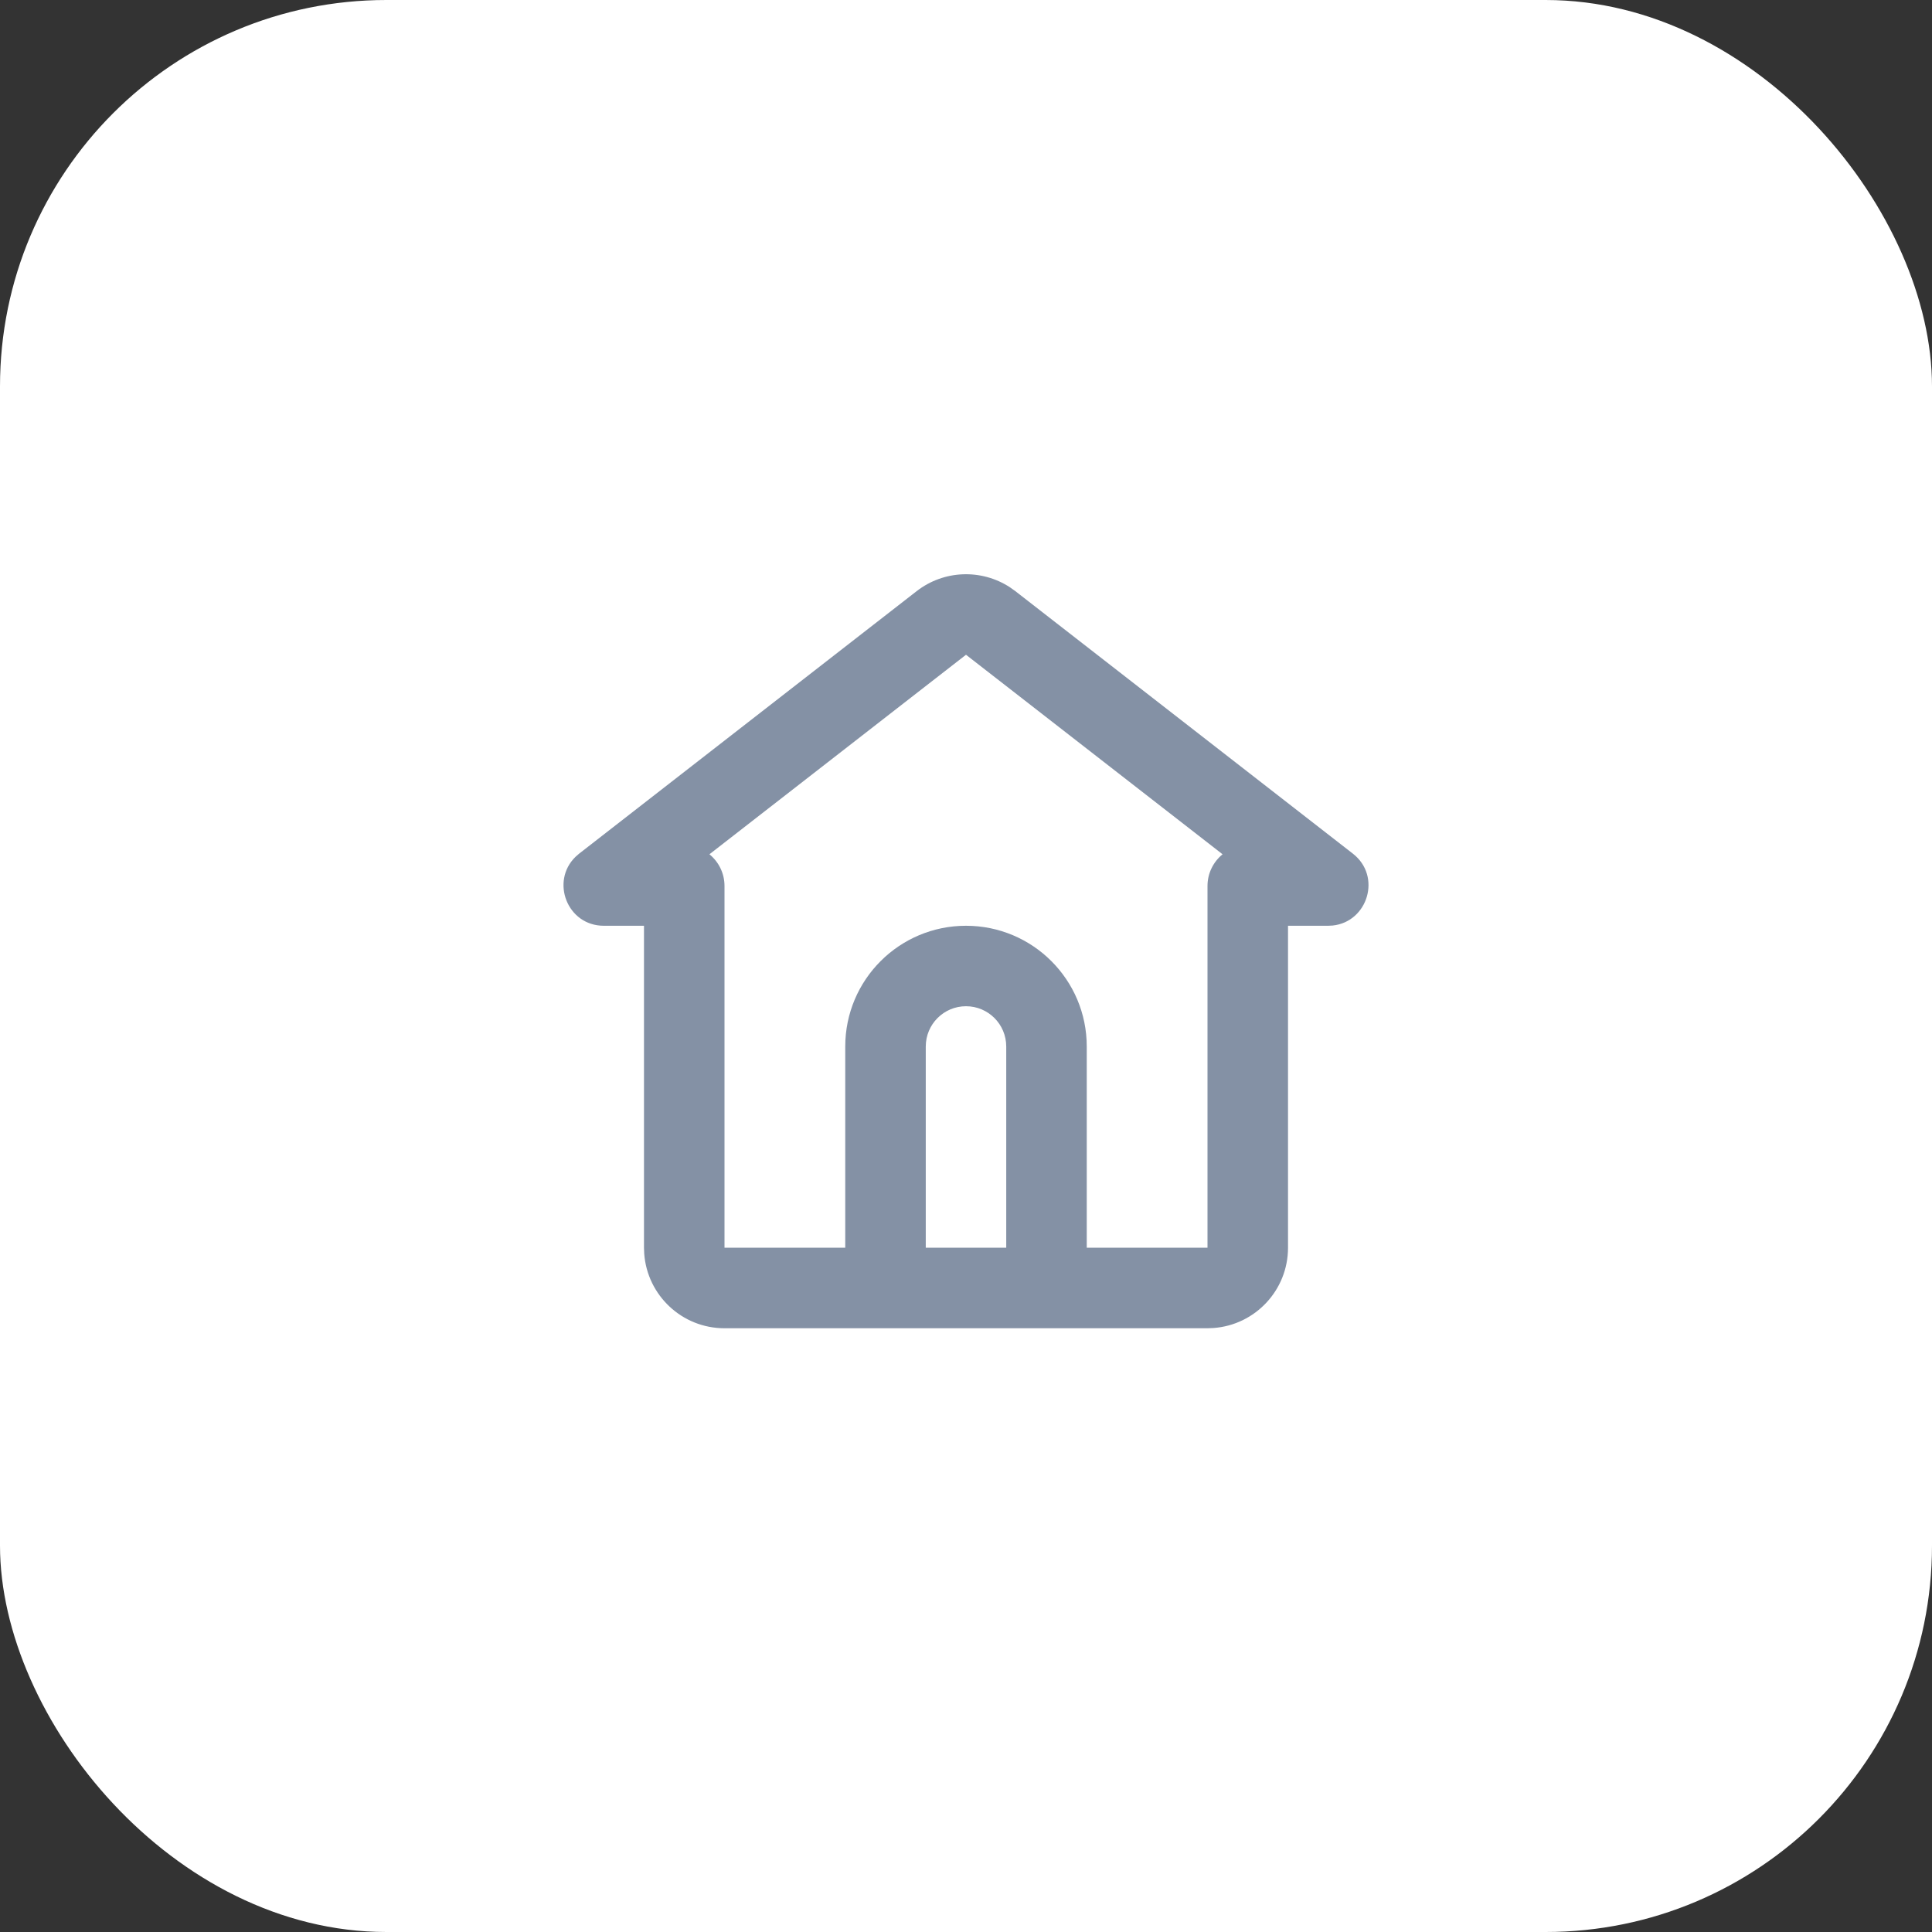 <svg width="40" height="40" viewBox="0 0 40 40" fill="none" xmlns="http://www.w3.org/2000/svg">
<rect x="0" y="0" width="40" height="40" fill="#333333" stroke="none"/>
<rect width="40" height="40" rx="8" fill="white"/>
<path d="M18.977 12.24C19.541 11.801 20.317 11.774 20.908 12.158L21.023 12.24L28.01 17.674C28.611 18.142 28.318 19.084 27.594 19.162L27.498 19.167H26.667V25.833C26.667 26.712 25.987 27.432 25.125 27.495L25 27.5H15C14.121 27.5 13.402 26.82 13.338 25.958L13.333 25.833V19.167H12.502C11.741 19.167 11.393 18.244 11.917 17.738L11.99 17.674L18.977 12.24ZM20 13.556L14.688 17.687C14.878 17.842 15 18.078 15 18.342V25.833H17.5V21.667C17.5 20.286 18.619 19.167 20 19.167C21.381 19.167 22.5 20.286 22.5 21.667V25.833H25V18.342C25 18.078 25.122 17.842 25.312 17.687L20 13.556ZM20 20.833C19.54 20.833 19.167 21.206 19.167 21.667V25.833H20.833V21.667C20.833 21.206 20.46 20.833 20 20.833Z" fill="#8491A5"/>
</svg>
